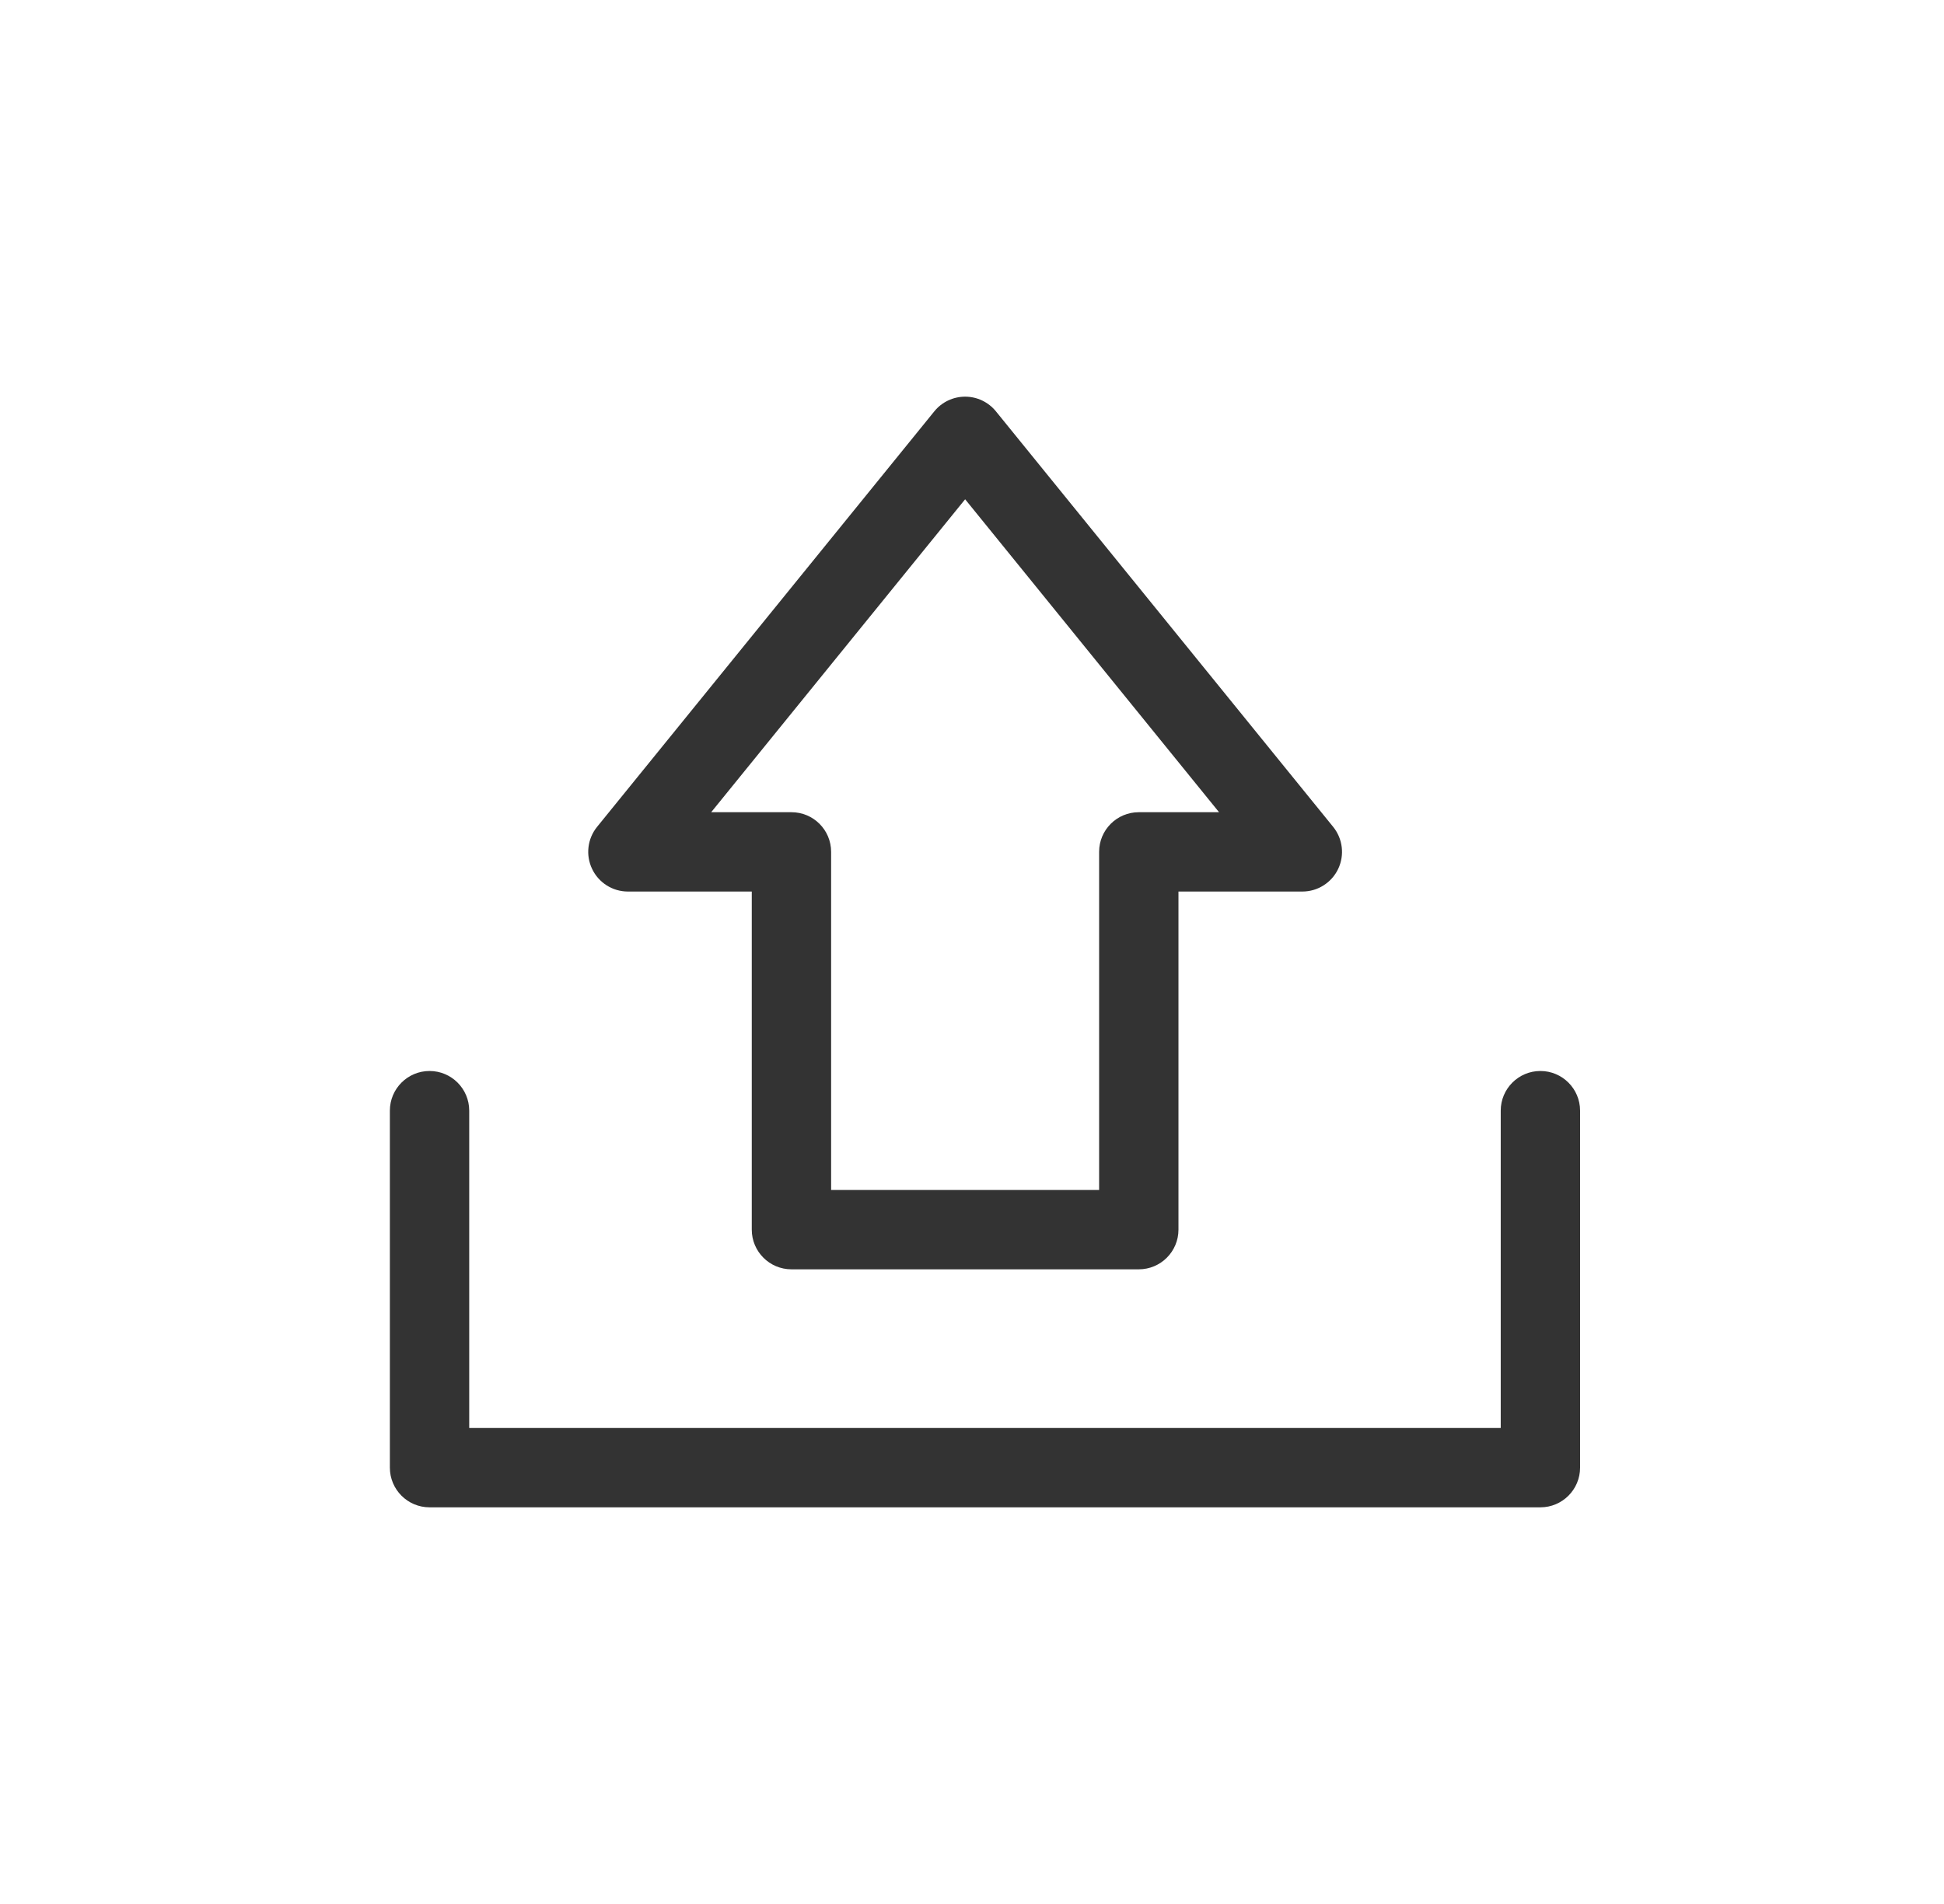<svg width="49" height="48" viewBox="0 0 49 48" fill="none" xmlns="http://www.w3.org/2000/svg">
<path fill-rule="evenodd" clip-rule="evenodd" d="M10.827 27C11.379 27 11.827 27.448 11.827 28V36H37.827V28C37.827 27.448 38.275 27 38.827 27C39.379 27 39.827 27.448 39.827 28V37C39.827 37.552 39.379 38 38.827 38H10.827C10.275 38 9.827 37.552 9.827 37V28C9.827 27.448 10.275 27 10.827 27Z" fill="#333333"/>
<path fill-rule="evenodd" clip-rule="evenodd" d="M24.327 10C24.628 10 24.913 10.136 25.103 10.37L33.603 20.845C33.846 21.145 33.895 21.557 33.73 21.905C33.564 22.254 33.212 22.476 32.827 22.476H29.704V31C29.704 31.552 29.256 32 28.704 32H19.949C19.397 32 18.949 31.552 18.949 31V22.476H15.827C15.441 22.476 15.09 22.254 14.924 21.905C14.758 21.557 14.807 21.145 15.05 20.845L23.55 10.37C23.74 10.136 24.025 10 24.327 10ZM17.926 20.476H19.949C20.502 20.476 20.949 20.923 20.949 21.476V30H27.704V21.476C27.704 20.923 28.152 20.476 28.704 20.476H30.727L24.327 12.587L17.926 20.476Z" fill="#333333"/>
</svg>
